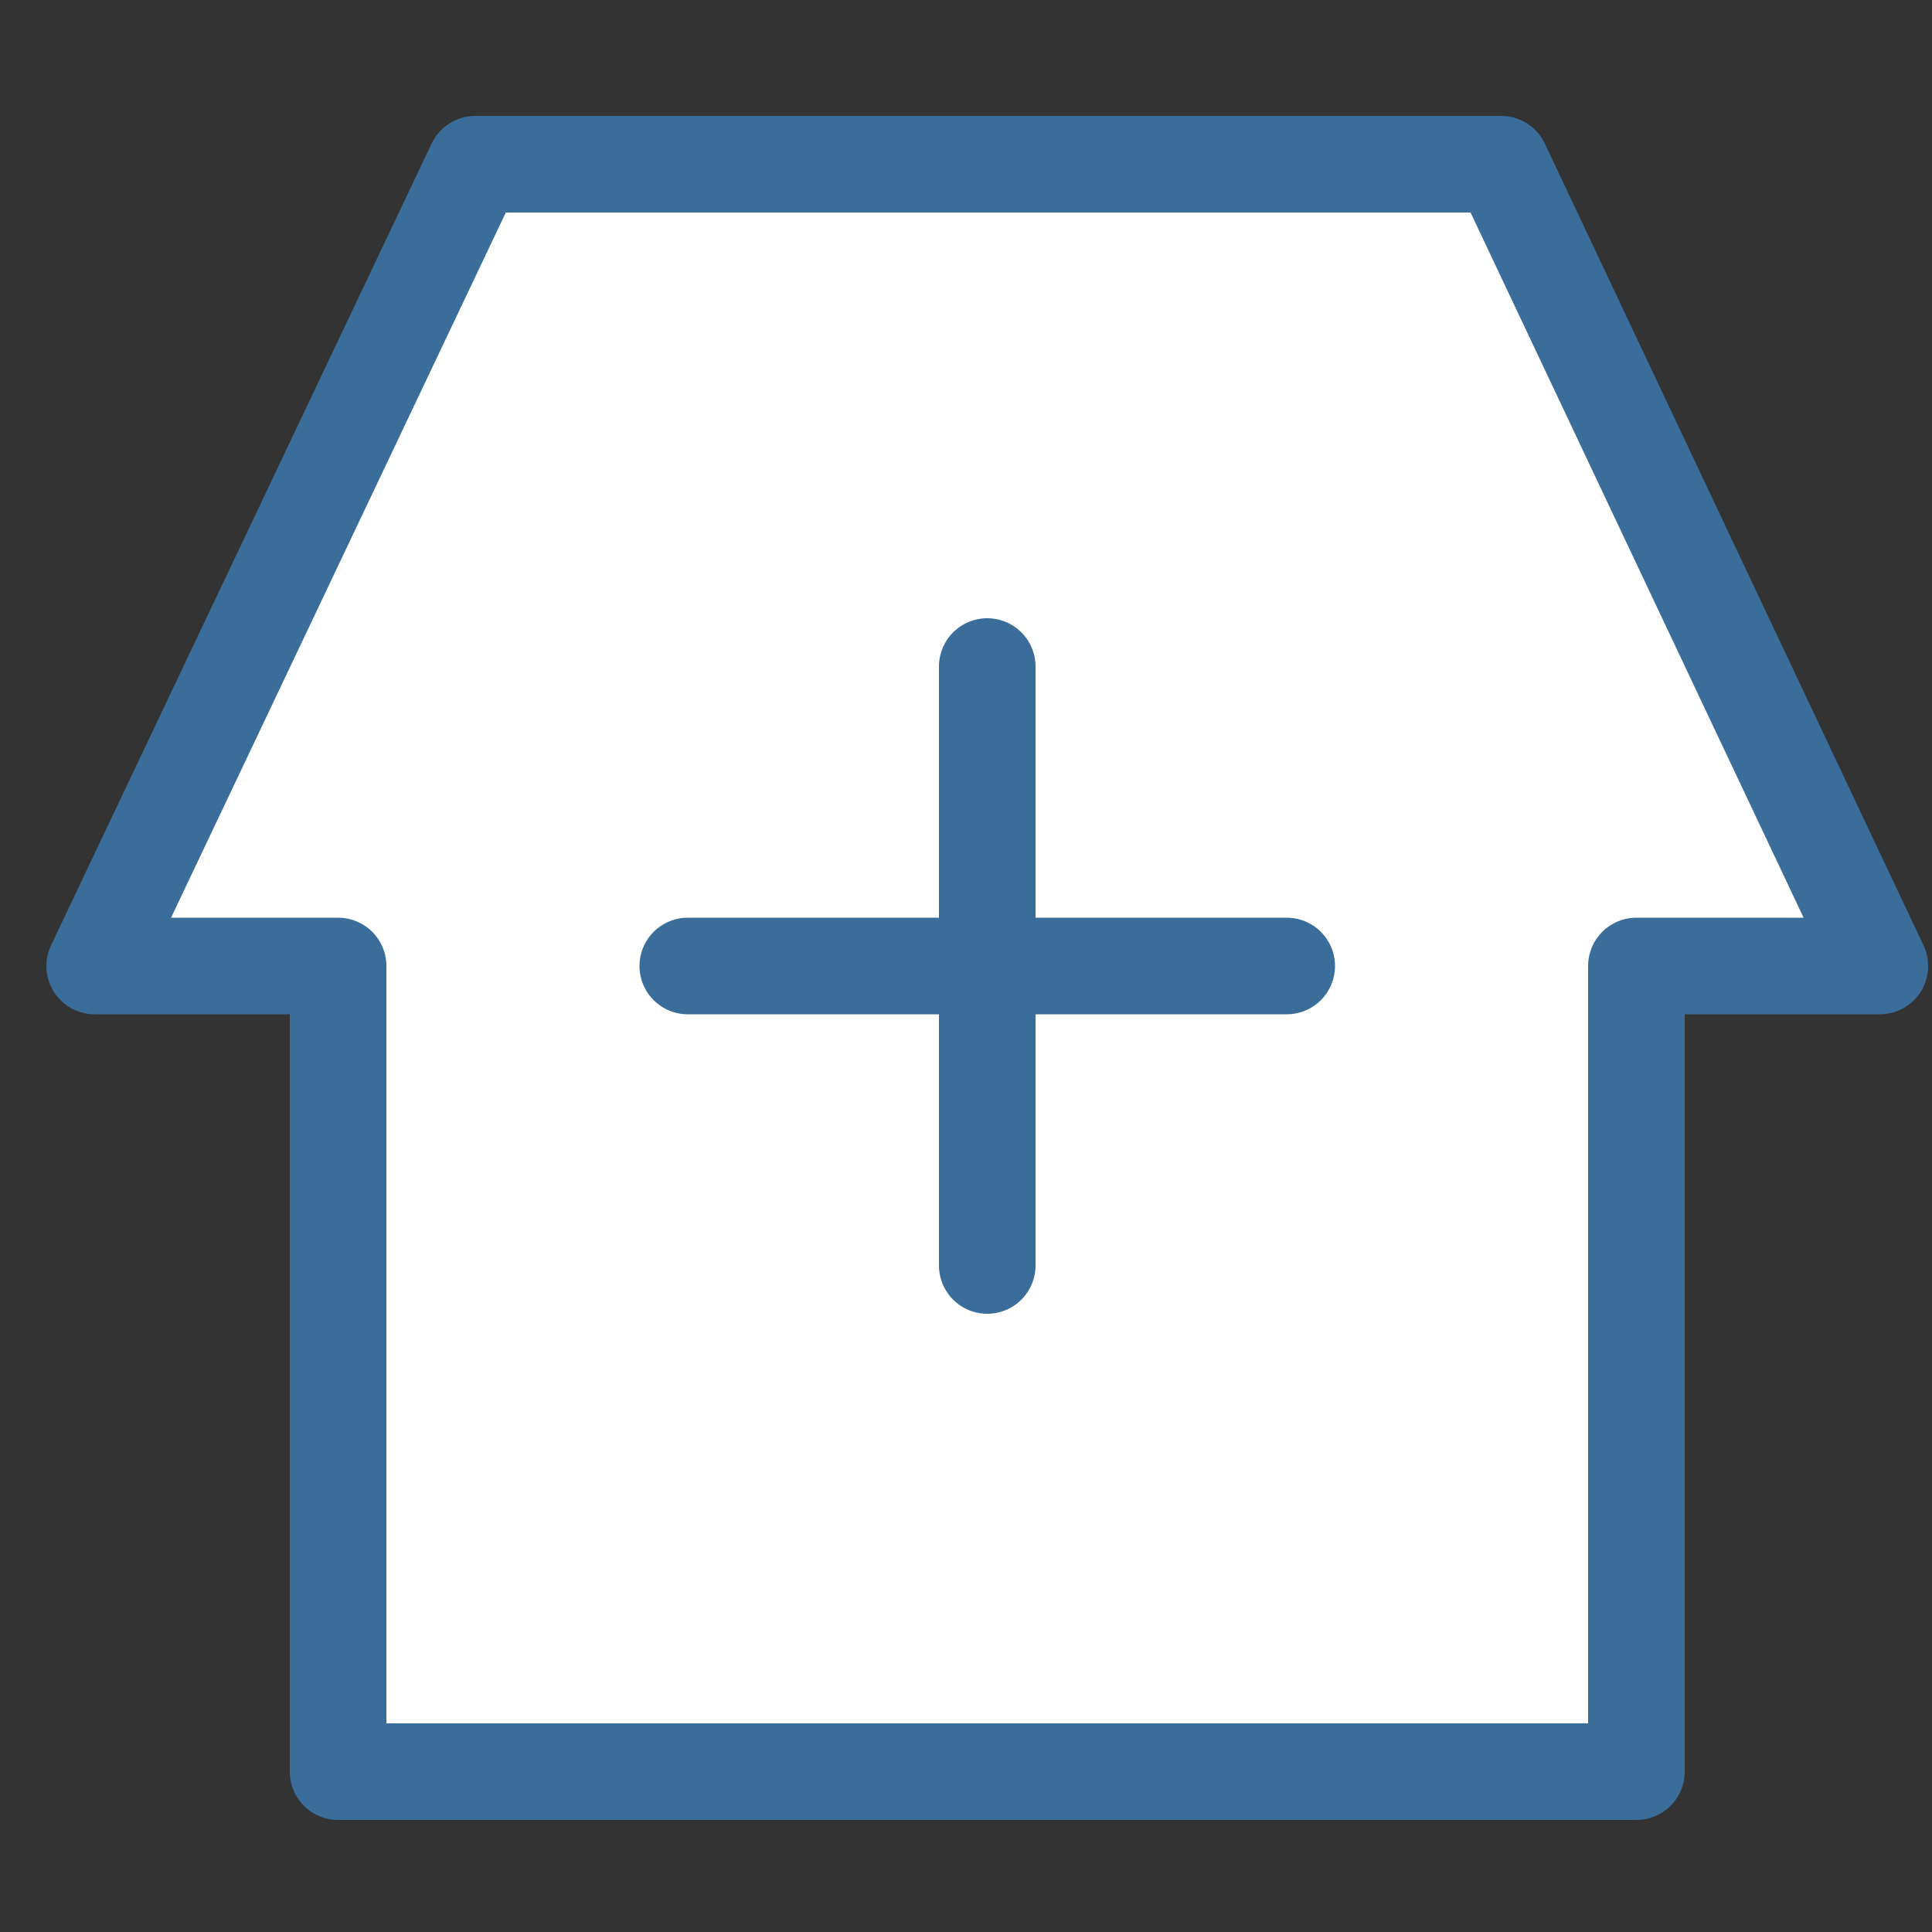 <?xml version="1.0" encoding="utf-8"?>
<!-- Generator: Adobe Illustrator 25.4.0, SVG Export Plug-In . SVG Version: 6.00 Build 0)  -->
<svg version="1.1" id="Layer_1" xmlns="http://www.w3.org/2000/svg" xmlns:xlink="http://www.w3.org/1999/xlink" x="0px" y="0px"
	 viewBox="0 0 100 100" style="enable-background:new 0 0 100 100;" xml:space="preserve">
<rect x="0" y="0" width="100" height="100" fill="#333333" stroke="none"/>
<style type="text/css">
	.st0{fill:#FFFFFF;stroke:#3A6D9A;stroke-width:5;stroke-linecap:round;stroke-linejoin:round;stroke-miterlimit:10;}
</style>
<g>
	<polygon class="st0" points="77.7,8.5 24.6,8.5 4.9,50 17.5,50 17.5,91.7 84.7,91.7 84.7,50 97.3,50 	"/>
	<g>
		<line class="st0" x1="51.1" y1="65.5" x2="51.1" y2="34.5"/>
		<line class="st0" x1="35.6" y1="50" x2="66.6" y2="50"/>
	</g>
</g>
</svg>
